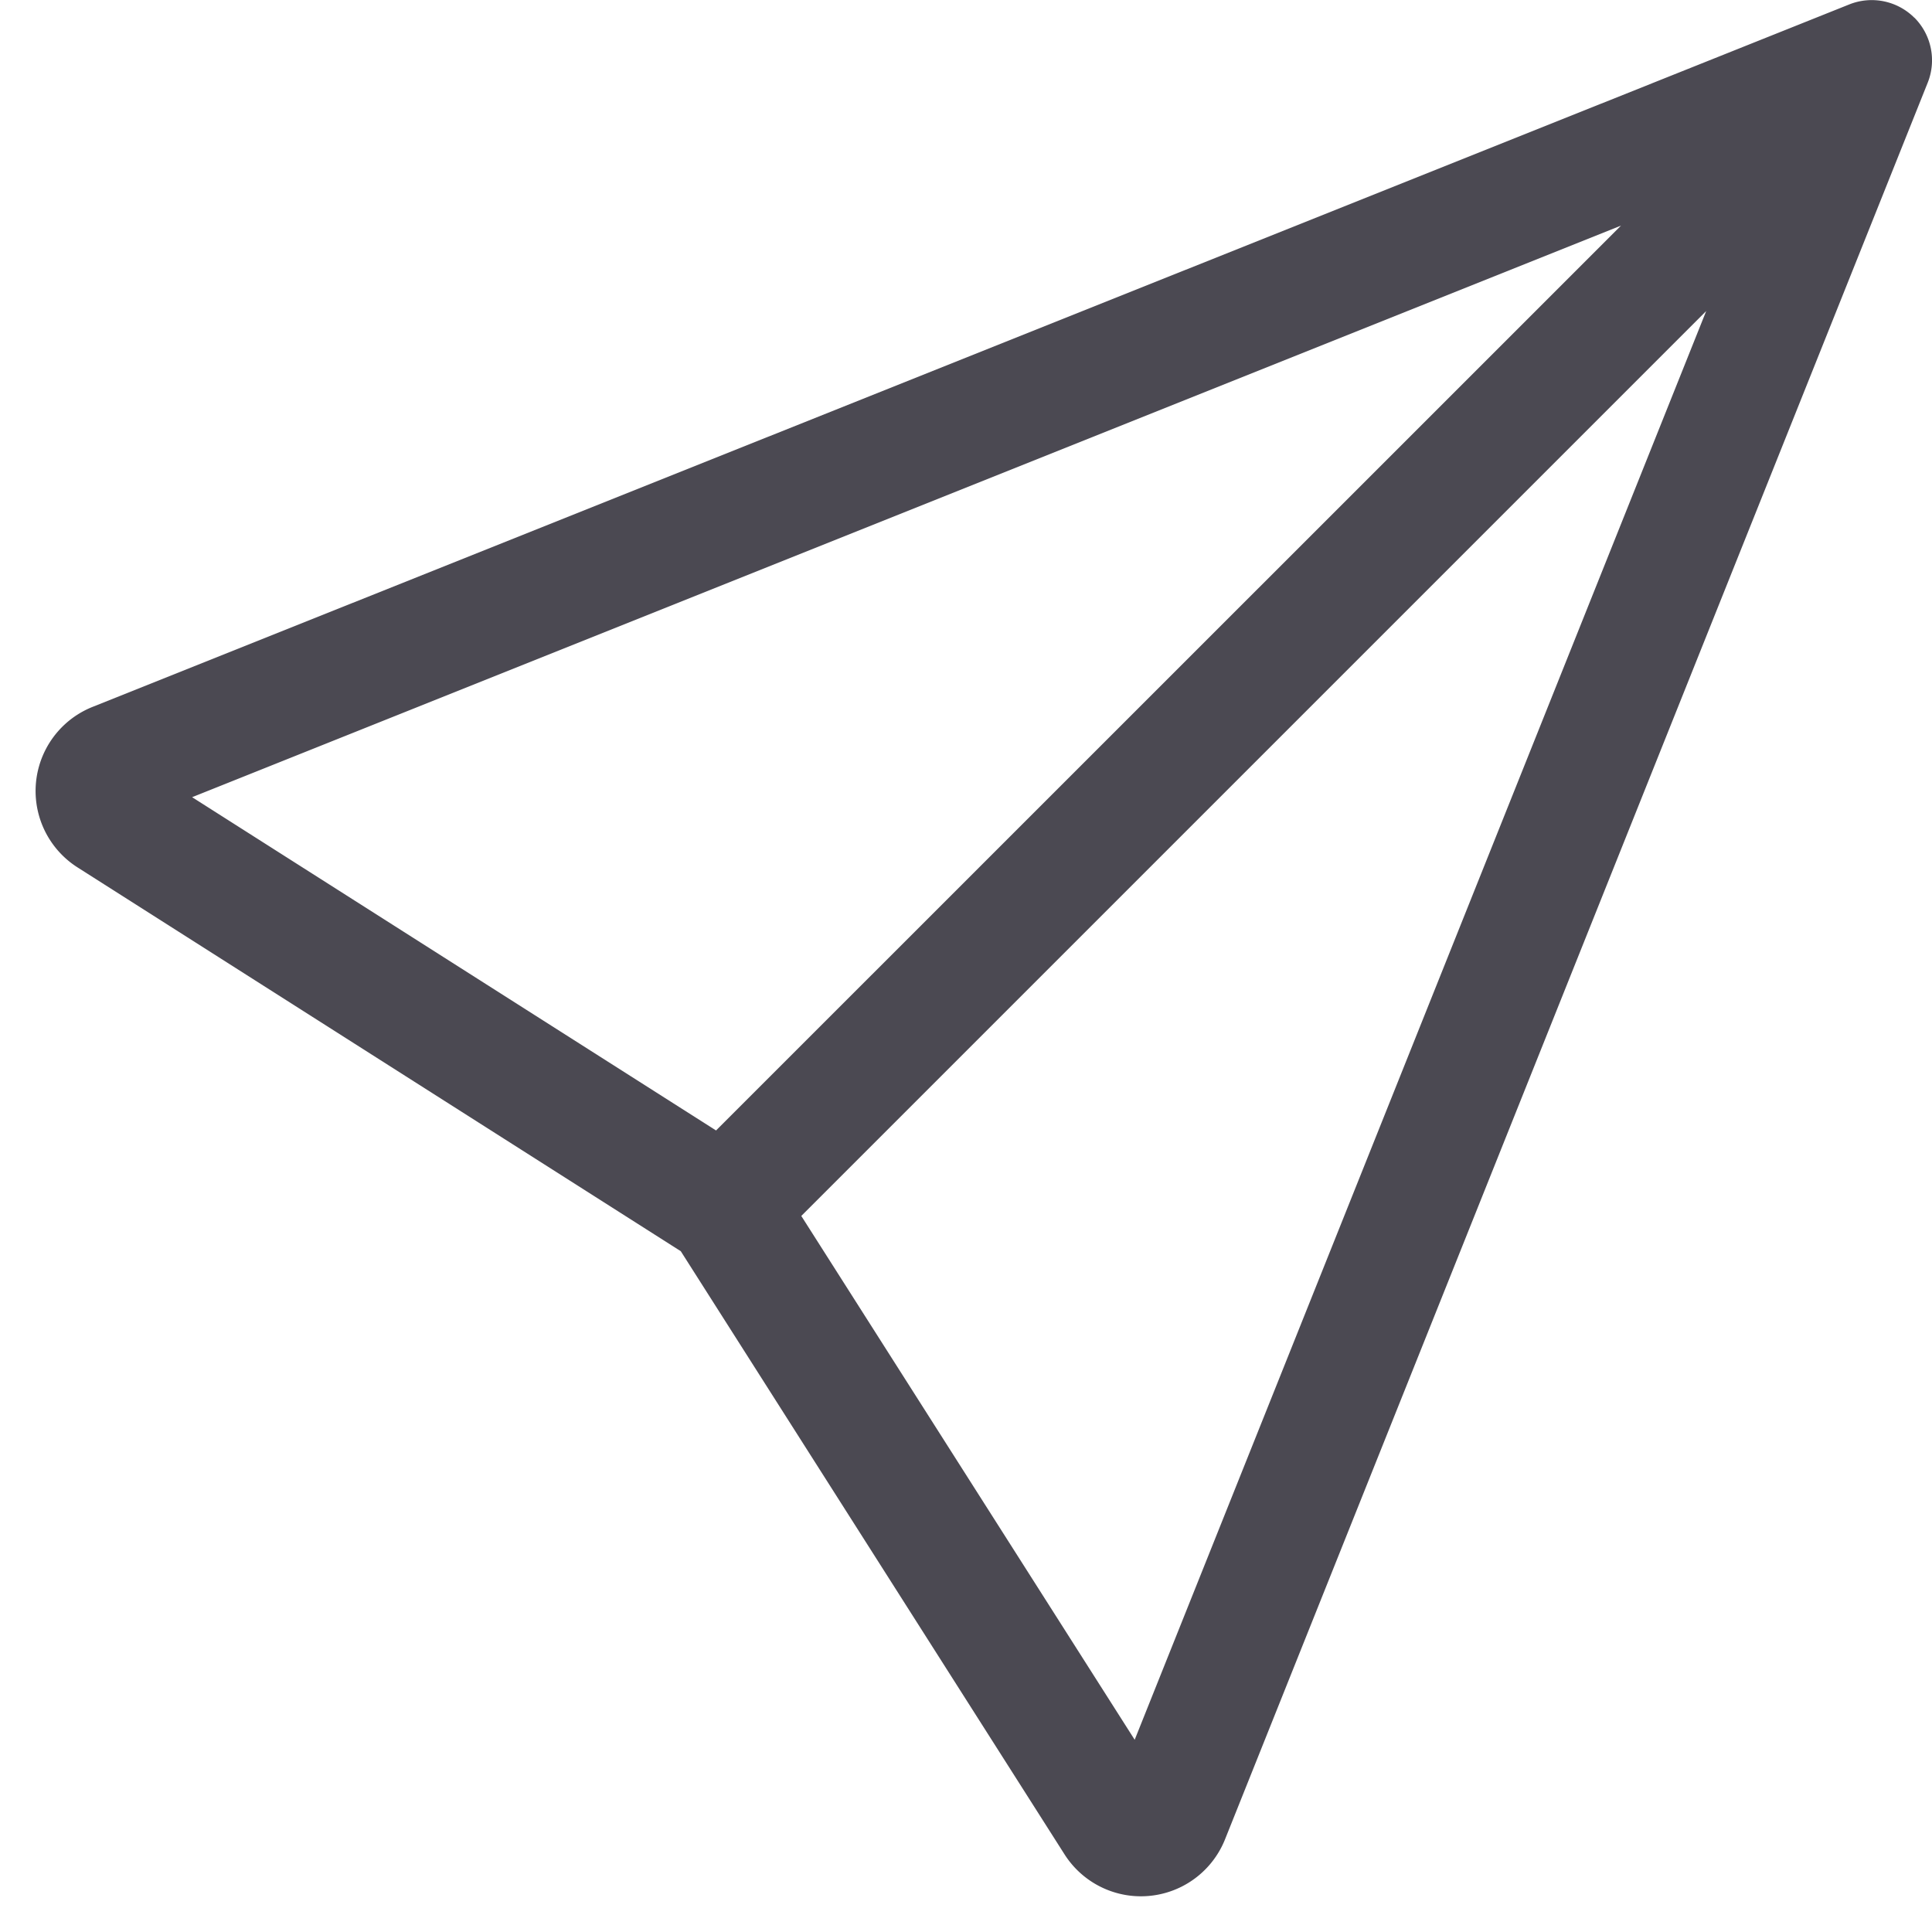 <svg xmlns="http://www.w3.org/2000/svg" width="16" height="16" fill="#4B4952" class="bi bi-send" viewBox="0 0 16 16">
  <path d="M15.854.146a.5.5 0 0 1 .11.54l-5.819 14.547a.75.75 0 0 1-1.329.124l-3.178-4.995L.643 7.184a.75.75 0 0 1 .124-1.33L15.314.037a.5.5 0 0 1 .54.11ZM6.636 10.07l2.761 4.338L14.13 2.576 6.636 10.07Zm6.787-8.201L1.591 6.602l4.339 2.76 7.494-7.493Z"/>
</svg>
